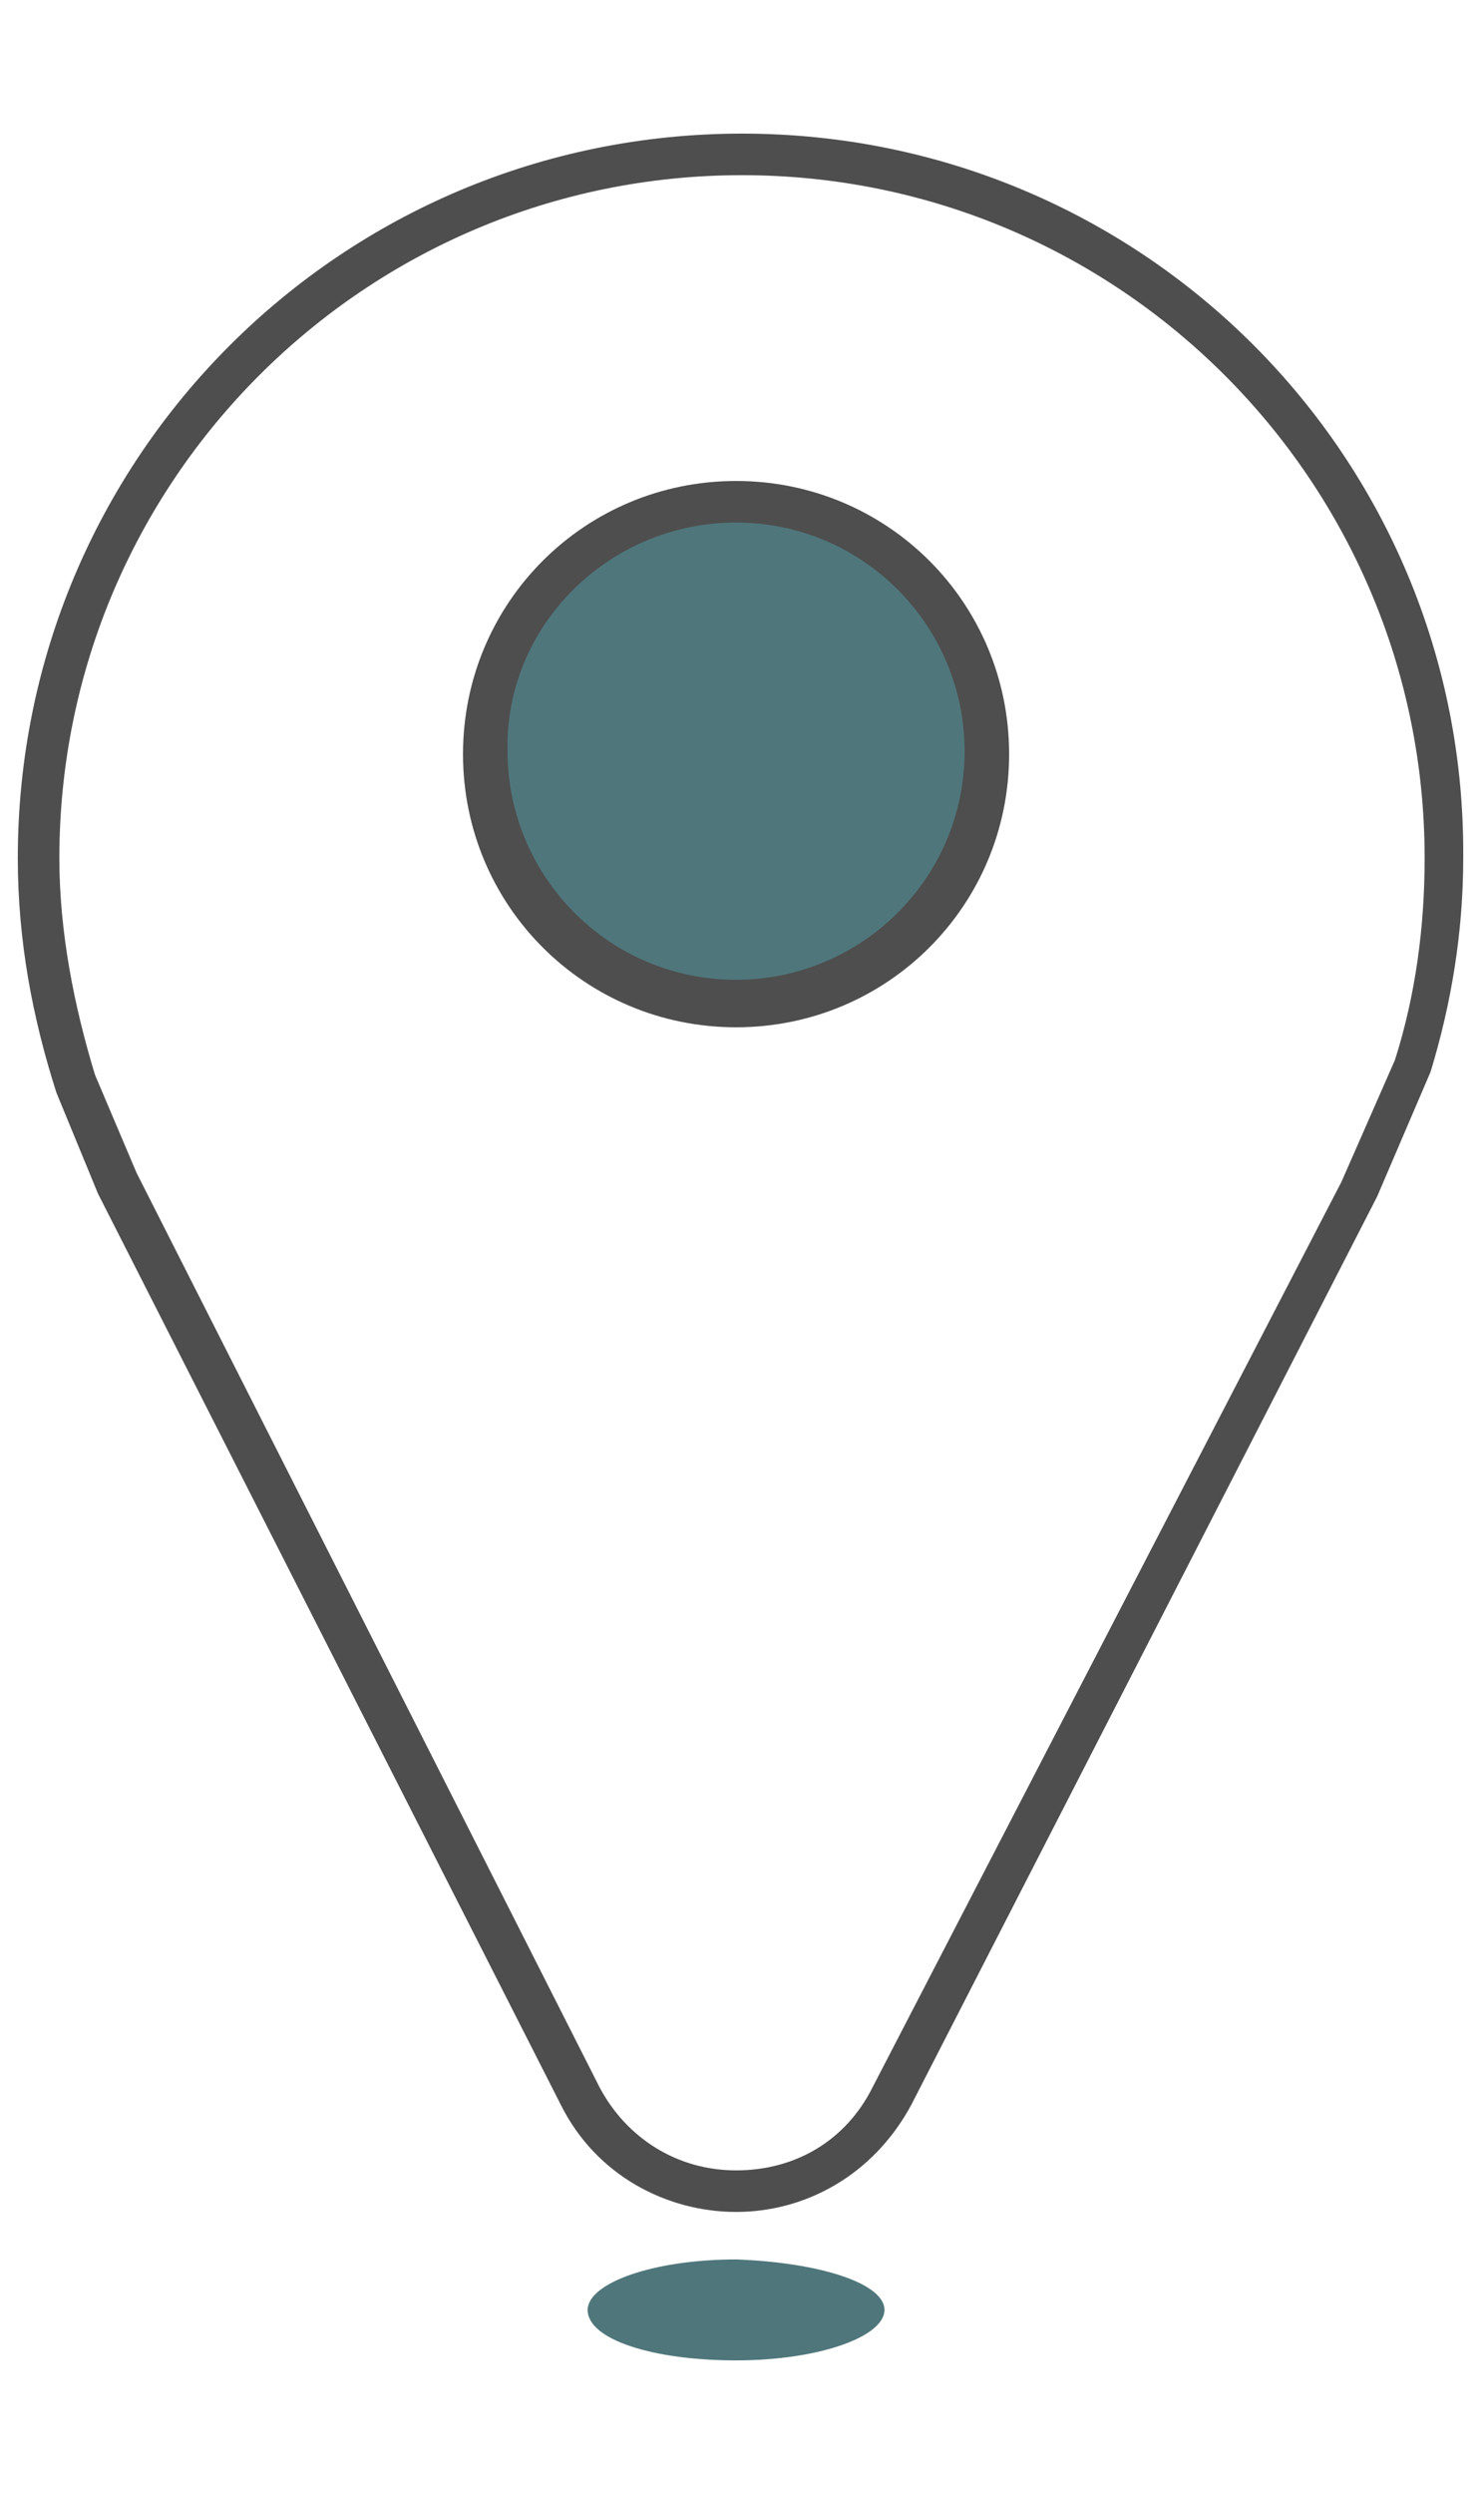 <?xml version="1.0" encoding="utf-8"?>
<!-- Generator: Adobe Illustrator 23.0.2, SVG Export Plug-In . SVG Version: 6.00 Build 0)  -->
<svg version="1.1" id="Layer_1" xmlns="http://www.w3.org/2000/svg" xmlns:xlink="http://www.w3.org/1999/xlink" x="0px" y="0px"
	 viewBox="0 0 50 84" style="enable-background:new 0 0 50 84;" xml:space="preserve">
<style type="text/css">
	.st0{fill:#4F767B;}
	.st1{fill:#4E4E4E;}
</style>
<g>
	<path class="st0" d="M29.8,77.8c0,0.9-2.2,1.7-5,1.7c-2.8,0-5-0.7-5-1.7c0-0.9,2.2-1.7,5-1.7C27.6,76.2,29.8,76.9,29.8,77.8"/>
	<path class="st0" d="M33.4,25.4c0,4.6-3.8,8.4-8.6,8.4c-4.7,0-8.6-3.8-8.6-8.4c0-4.6,3.8-8.4,8.6-8.4C29.5,17,33.4,20.7,33.4,25.4"
		/>
	<path class="st1" d="M25,5.9c12.7,0,23,10.3,23,23c0,2.3-0.3,4.6-1,6.8l-1.8,4.1L29.4,70.3c-0.9,1.8-2.6,2.8-4.6,2.8
		c-2,0-3.7-1.1-4.6-2.8L4.6,39.5l-1.4-3.3C2.5,33.9,2,31.4,2,28.9C2,16.2,12.3,5.9,25,5.9 M25,4.5C11.5,4.5,0.6,15.4,0.6,28.9
		c0,2.8,0.5,5.4,1.3,7.9l1.4,3.4l15.6,30.7c1.2,2.4,3.6,3.6,5.9,3.6c2.3,0,4.6-1.2,5.9-3.6l15.7-30.6l1.8-4.2
		c0.7-2.3,1.1-4.7,1.1-7.2C49.4,15.4,38.5,4.5,25,4.5"/>
	<path class="st1" d="M24.8,17.6c4.3,0,7.7,3.5,7.7,7.7c0,4.3-3.5,7.7-7.7,7.7c-4.3,0-7.7-3.5-7.7-7.7C17,21.1,20.5,17.6,24.8,17.6
		 M24.8,16.2c-5.1,0-9.2,4.1-9.2,9.2c0,5.1,4.1,9.2,9.2,9.2c5.1,0,9.2-4.1,9.2-9.2C34,20.3,29.9,16.2,24.8,16.2"/>
</g>
</svg>
